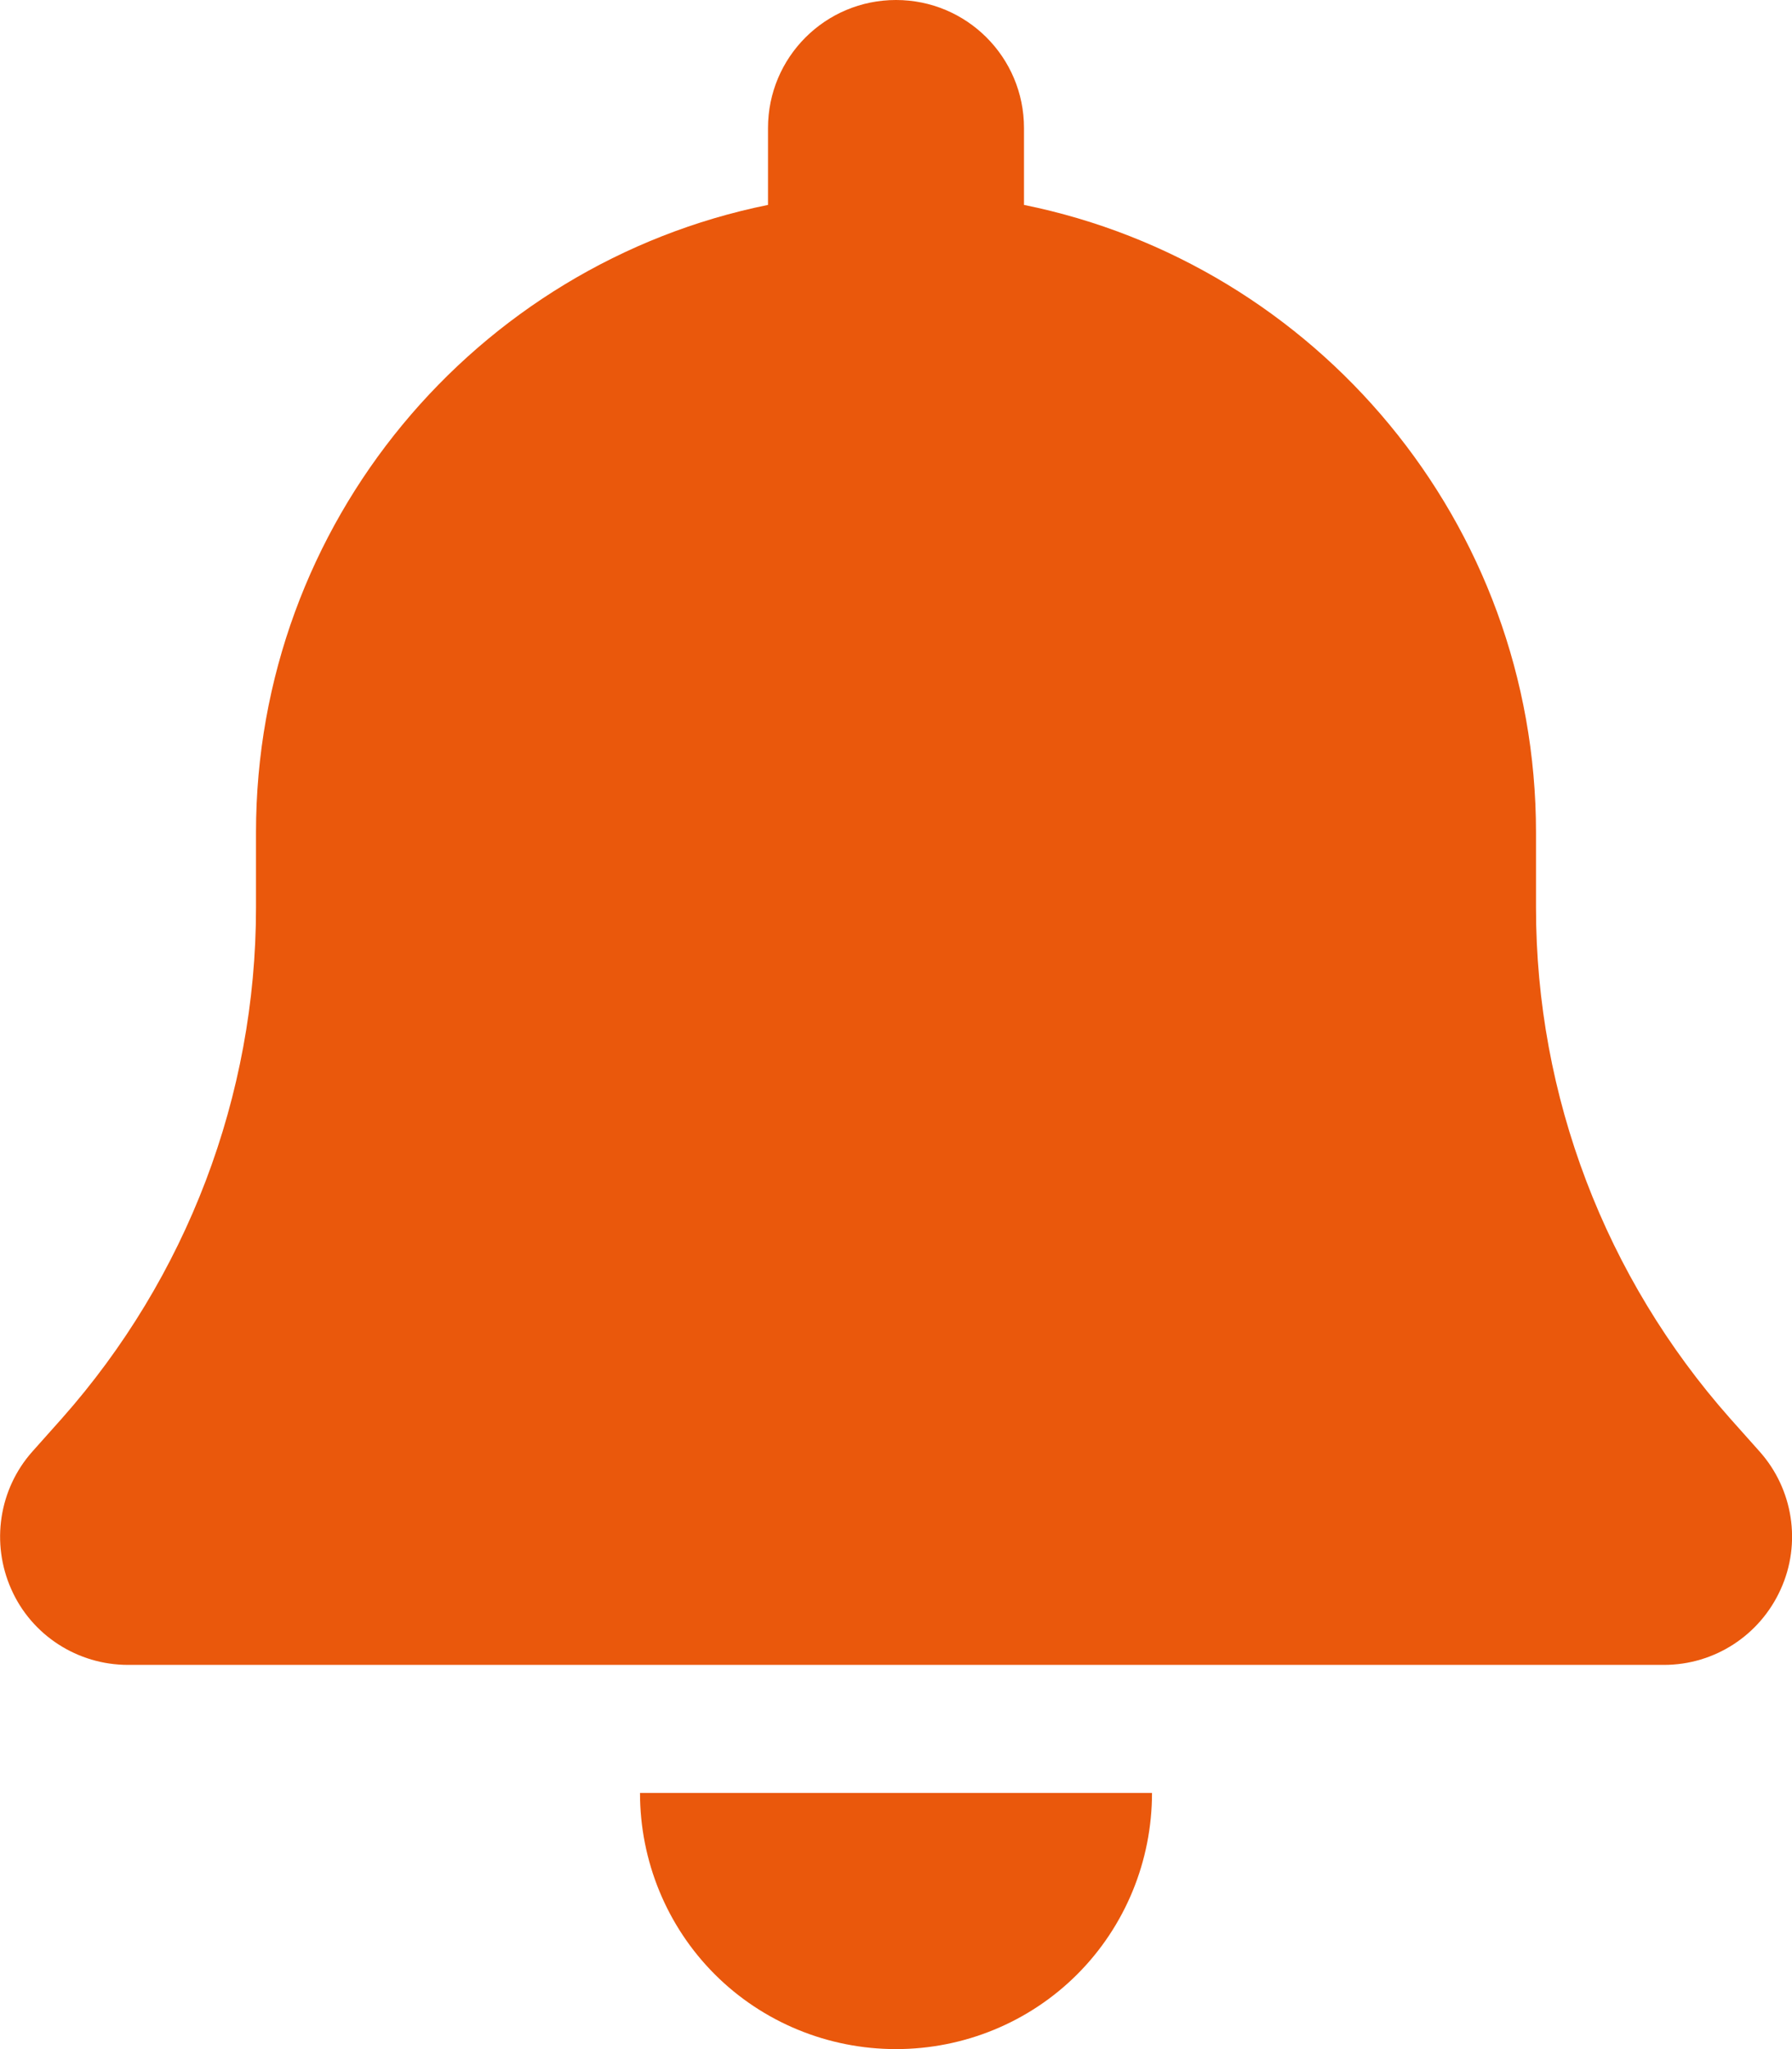 <svg width="14" height="16" viewBox="0 0 14 16" fill="none" xmlns="http://www.w3.org/2000/svg">
<path d="M7 0C6.447 0 6 0.447 6 1V1.6C3.719 2.062 2 4.081 2 6.5V7.088C2 8.556 1.459 9.975 0.484 11.075L0.253 11.334C-0.009 11.628 -0.072 12.05 0.088 12.409C0.247 12.769 0.606 13 1 13H13C13.394 13 13.75 12.769 13.912 12.409C14.075 12.05 14.009 11.628 13.747 11.334L13.516 11.075C12.541 9.975 12 8.559 12 7.088V6.5C12 4.081 10.281 2.062 8 1.6V1C8 0.447 7.553 0 7 0ZM8.416 15.416C8.791 15.041 9 14.531 9 14H7H5C5 14.531 5.209 15.041 5.584 15.416C5.959 15.791 6.469 16 7 16C7.531 16 8.041 15.791 8.416 15.416Z" fill="#EA580C"/>
</svg>
